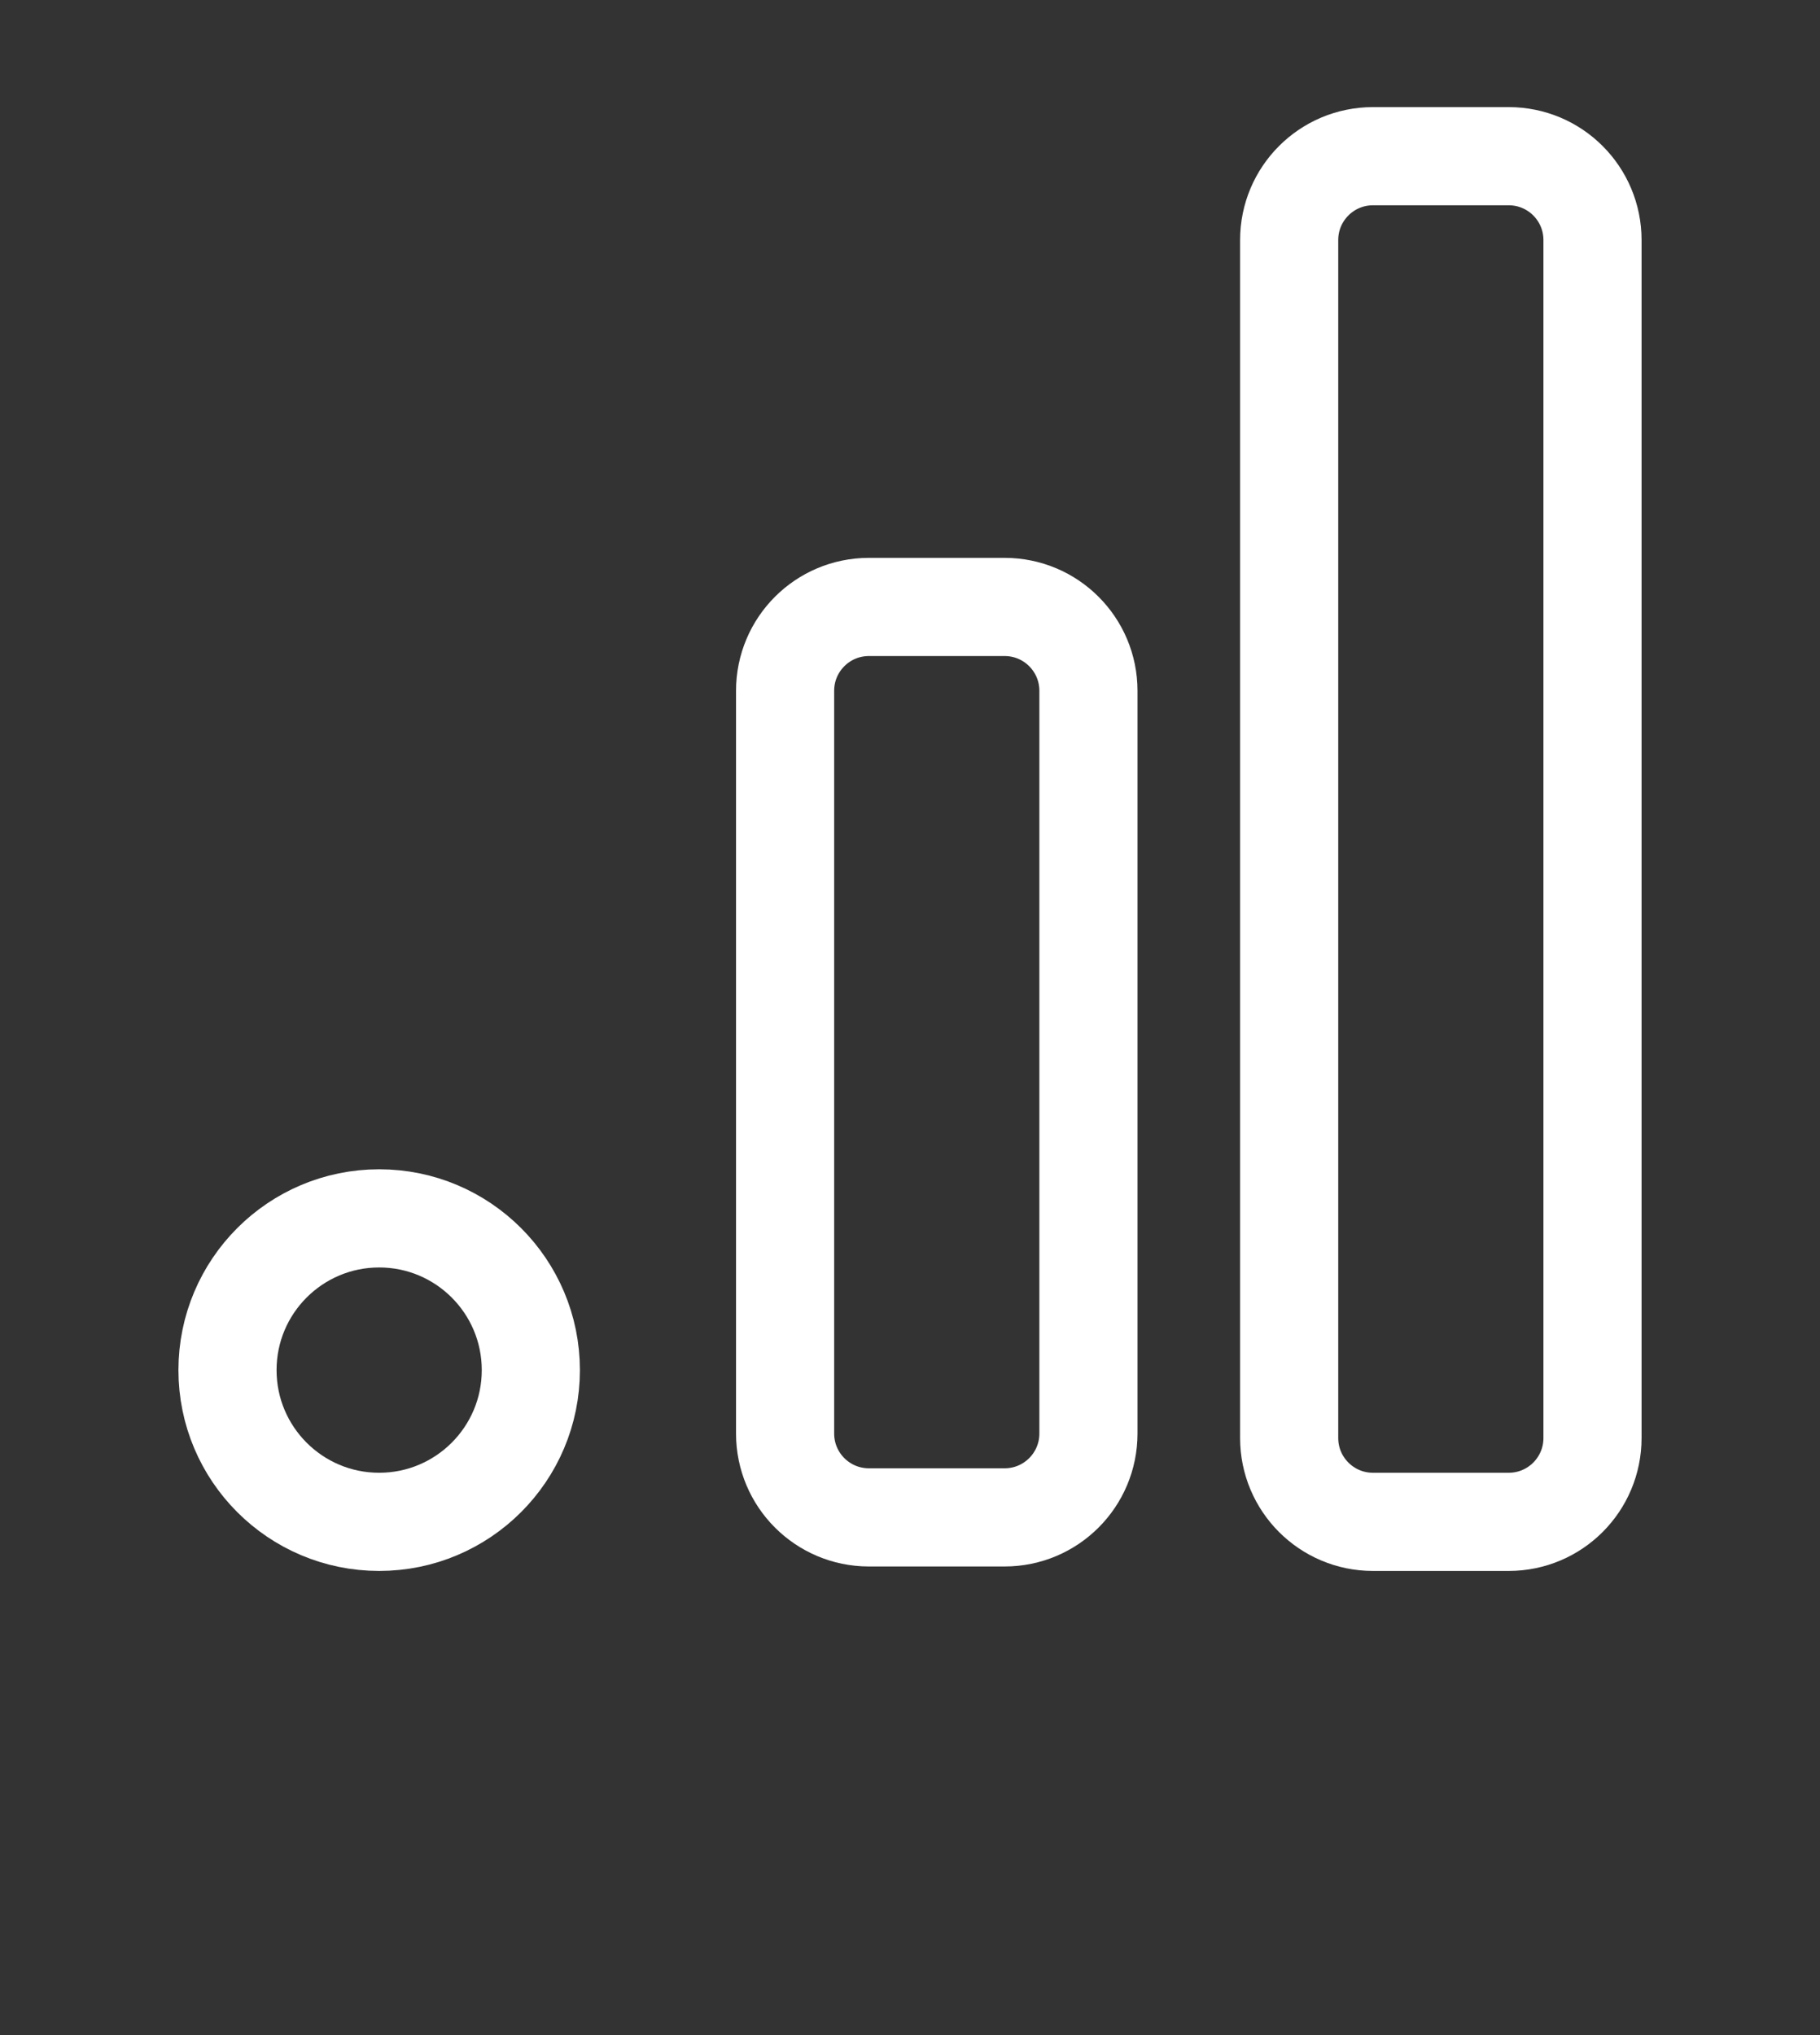 <svg width="51" height="57" viewBox="0 0 51 57" fill="none" xmlns="http://www.w3.org/2000/svg">
<rect x="0" y="0" width="51" height="57" fill="#333333" stroke="none"/>
<g id="Frame" clip-path="url(#clip0_38_148)">
<path id="Vector" d="M28.152 17H24.348C23.051 17 22 18.051 22 19.348V40.152C22 41.449 23.051 42.5 24.348 42.5H28.152C29.449 42.5 30.5 41.449 30.5 40.152V19.348C30.5 18.051 29.449 17 28.152 17Z" stroke="white" stroke-width="2.75" stroke-linecap="round" stroke-linejoin="round"/>
<path id="Vector_2" d="M42.277 4.375H38.473C37.176 4.375 36.125 5.426 36.125 6.723V40.277C36.125 41.574 37.176 42.625 38.473 42.625H42.277C43.574 42.625 44.625 41.574 44.625 40.277V6.723C44.625 5.426 43.574 4.375 42.277 4.375Z" stroke="white" stroke-width="2.75" stroke-linecap="round" stroke-linejoin="round"/>
<path id="Vector_3" d="M10.625 42.625C12.972 42.625 14.875 40.722 14.875 38.375C14.875 36.028 12.972 34.125 10.625 34.125C8.278 34.125 6.375 36.028 6.375 38.375C6.375 40.722 8.278 42.625 10.625 42.625Z" stroke="white" stroke-width="2.75" stroke-linecap="round" stroke-linejoin="round"/>
</g>
<defs>
<clipPath id="clip0_38_148">
<rect width="51" height="57" fill="white"/>
</clipPath>
</defs>
</svg>
